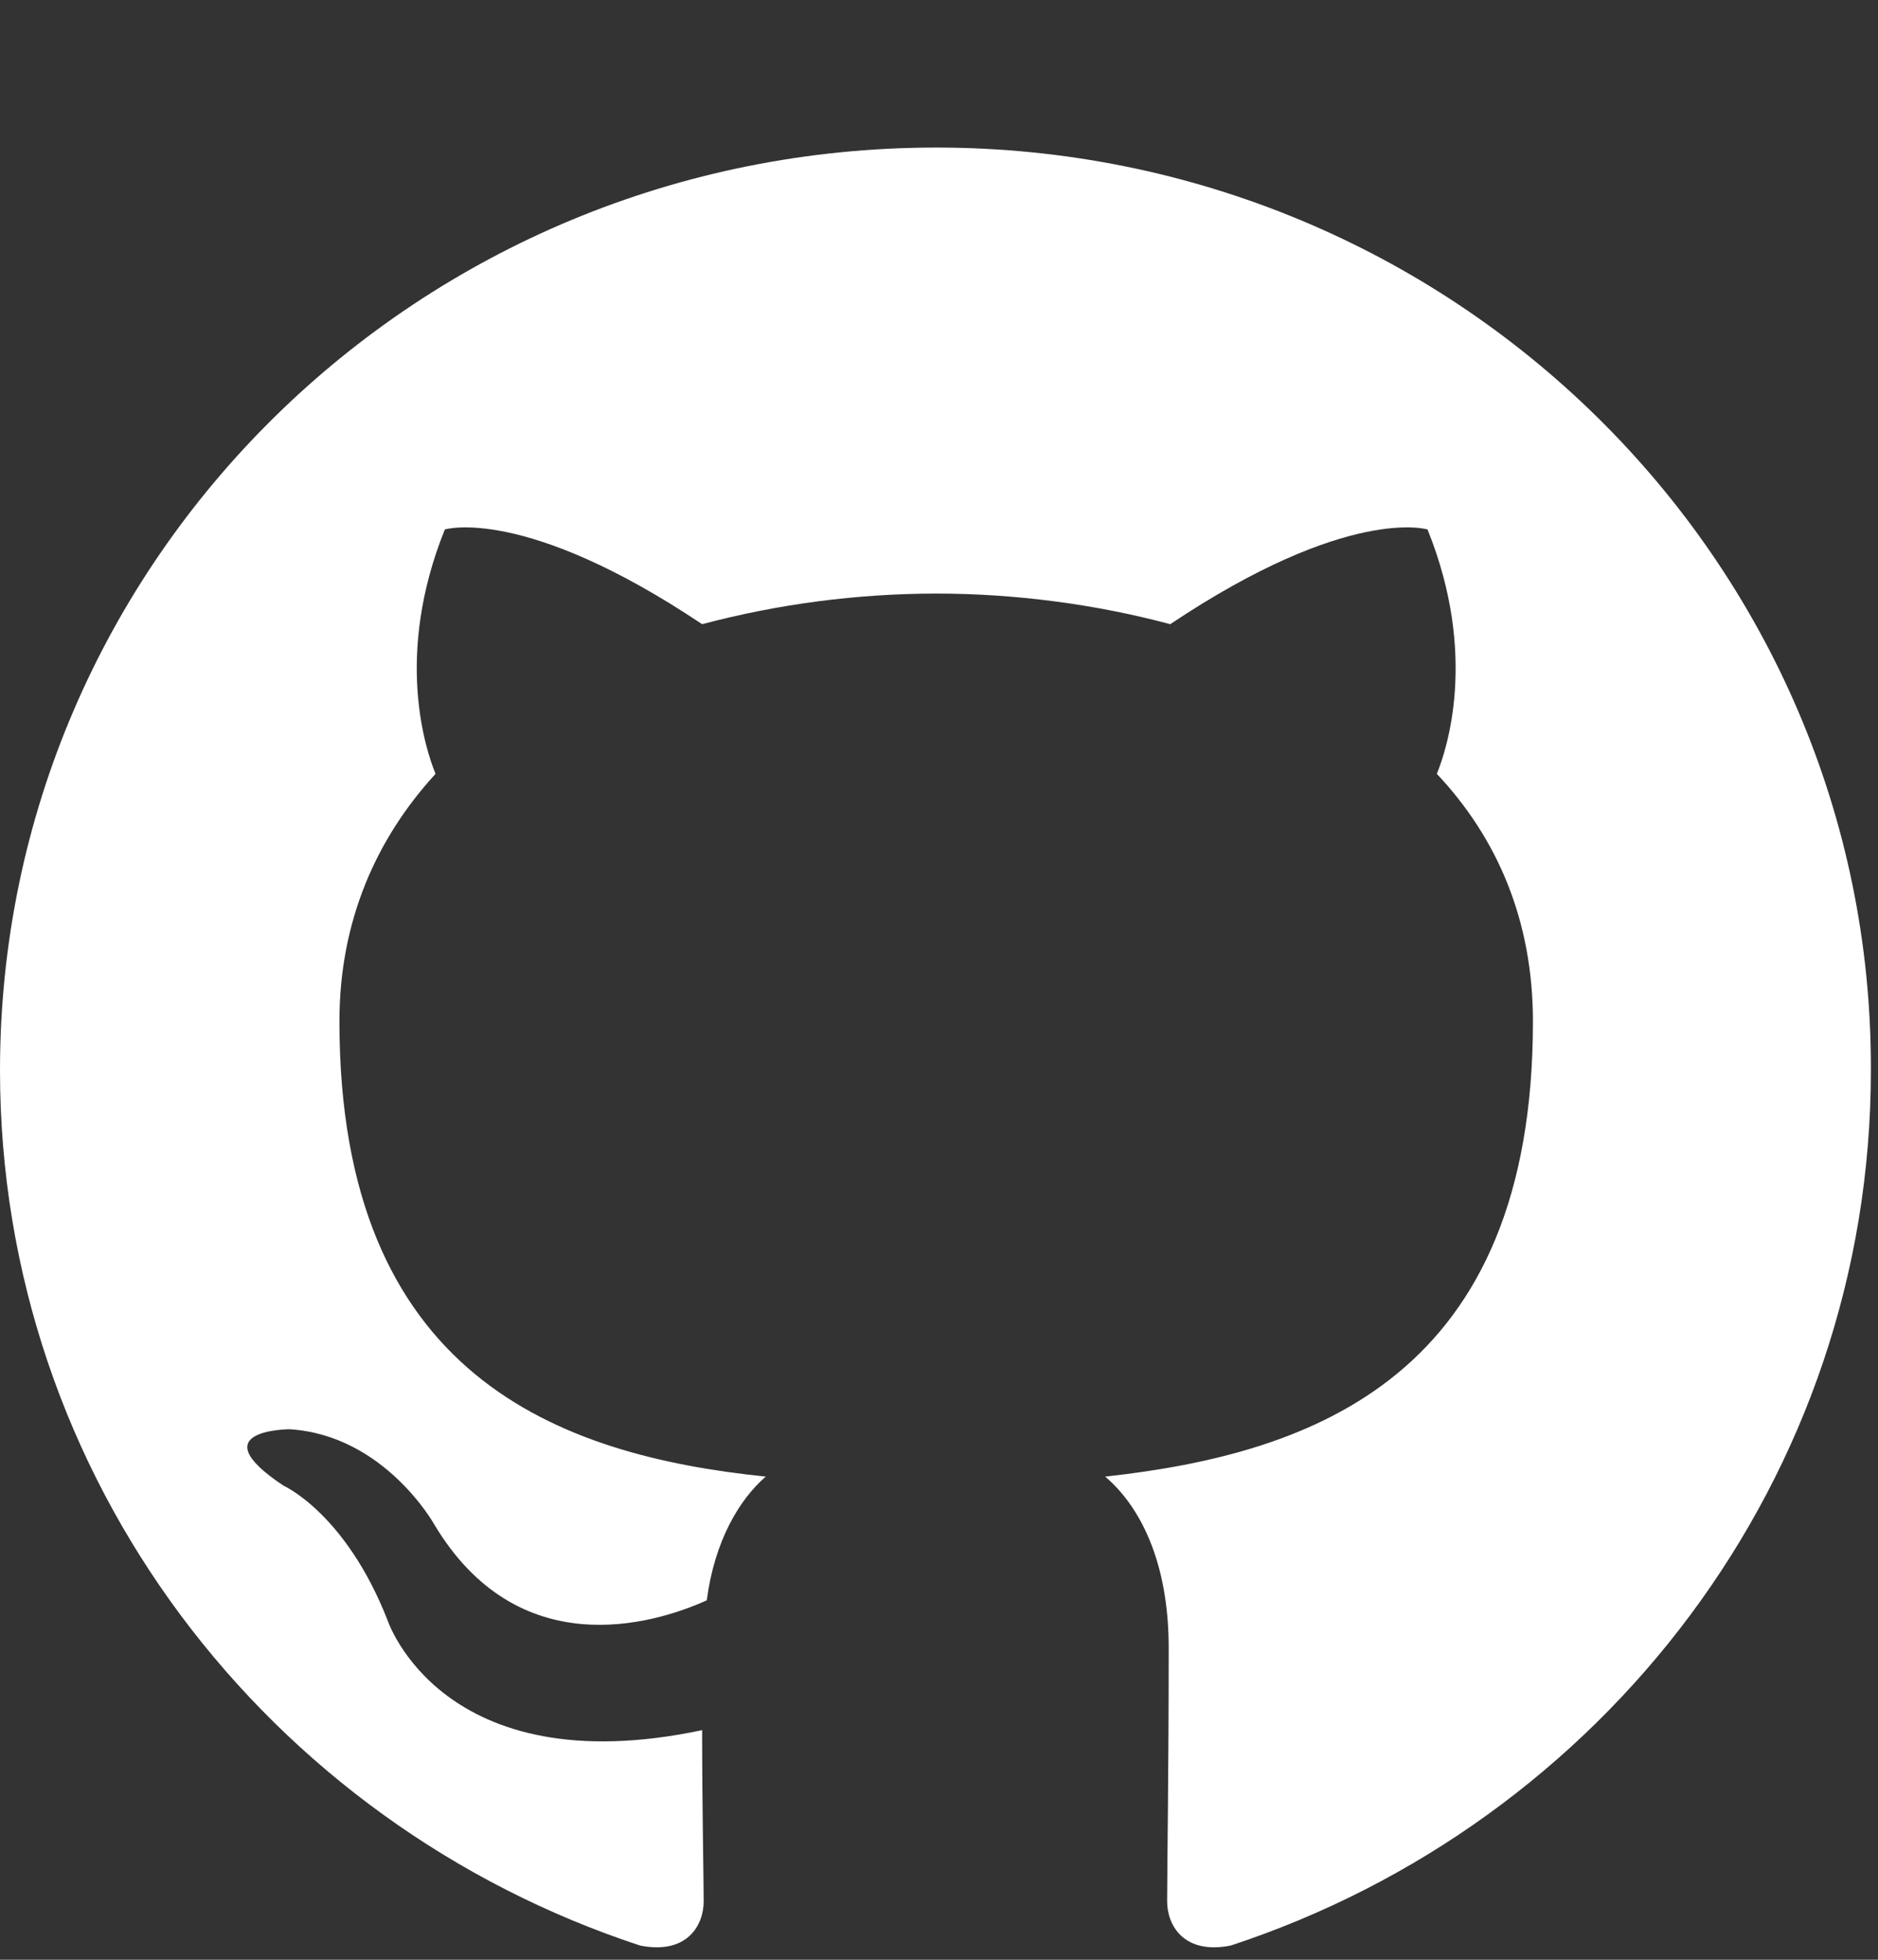 <svg width="23" height="24" viewBox="0 0 23 24" fill="none" xmlns="http://www.w3.org/2000/svg">
  <rect x="0" y="0" width="23" height="24" fill="#333333" stroke="none"/>
  <path fill-rule="evenodd" clip-rule="evenodd"
    d="M11.466 1.807C5.125 1.807 0 6.858 0 13.107C0 18.102 3.284 22.33 7.84 23.826C8.41 23.939 8.618 23.583 8.618 23.284C8.618 23.022 8.599 22.124 8.599 21.188C5.41 21.862 4.746 19.841 4.746 19.841C4.233 18.532 3.474 18.195 3.474 18.195C2.43 17.503 3.55 17.503 3.55 17.503C4.708 17.578 5.315 18.663 5.315 18.663C6.34 20.384 7.992 19.898 8.656 19.598C8.751 18.869 9.055 18.363 9.378 18.083C6.834 17.821 4.157 16.848 4.157 12.508C4.157 11.273 4.613 10.263 5.334 9.477C5.22 9.197 4.822 8.036 5.448 6.484C5.448 6.484 6.416 6.184 8.599 7.644C9.534 7.396 10.498 7.27 11.466 7.269C12.434 7.269 13.421 7.4 14.332 7.644C16.515 6.184 17.483 6.484 17.483 6.484C18.11 8.036 17.711 9.197 17.597 9.477C18.338 10.263 18.774 11.273 18.774 12.508C18.774 16.848 16.098 17.802 13.535 18.083C13.953 18.438 14.313 19.112 14.313 20.178C14.313 21.693 14.294 22.91 14.294 23.284C14.294 23.583 14.503 23.939 15.072 23.826C19.628 22.329 22.913 18.102 22.913 13.107C22.931 6.858 17.787 1.807 11.466 1.807Z"
    fill="white" />
</svg>